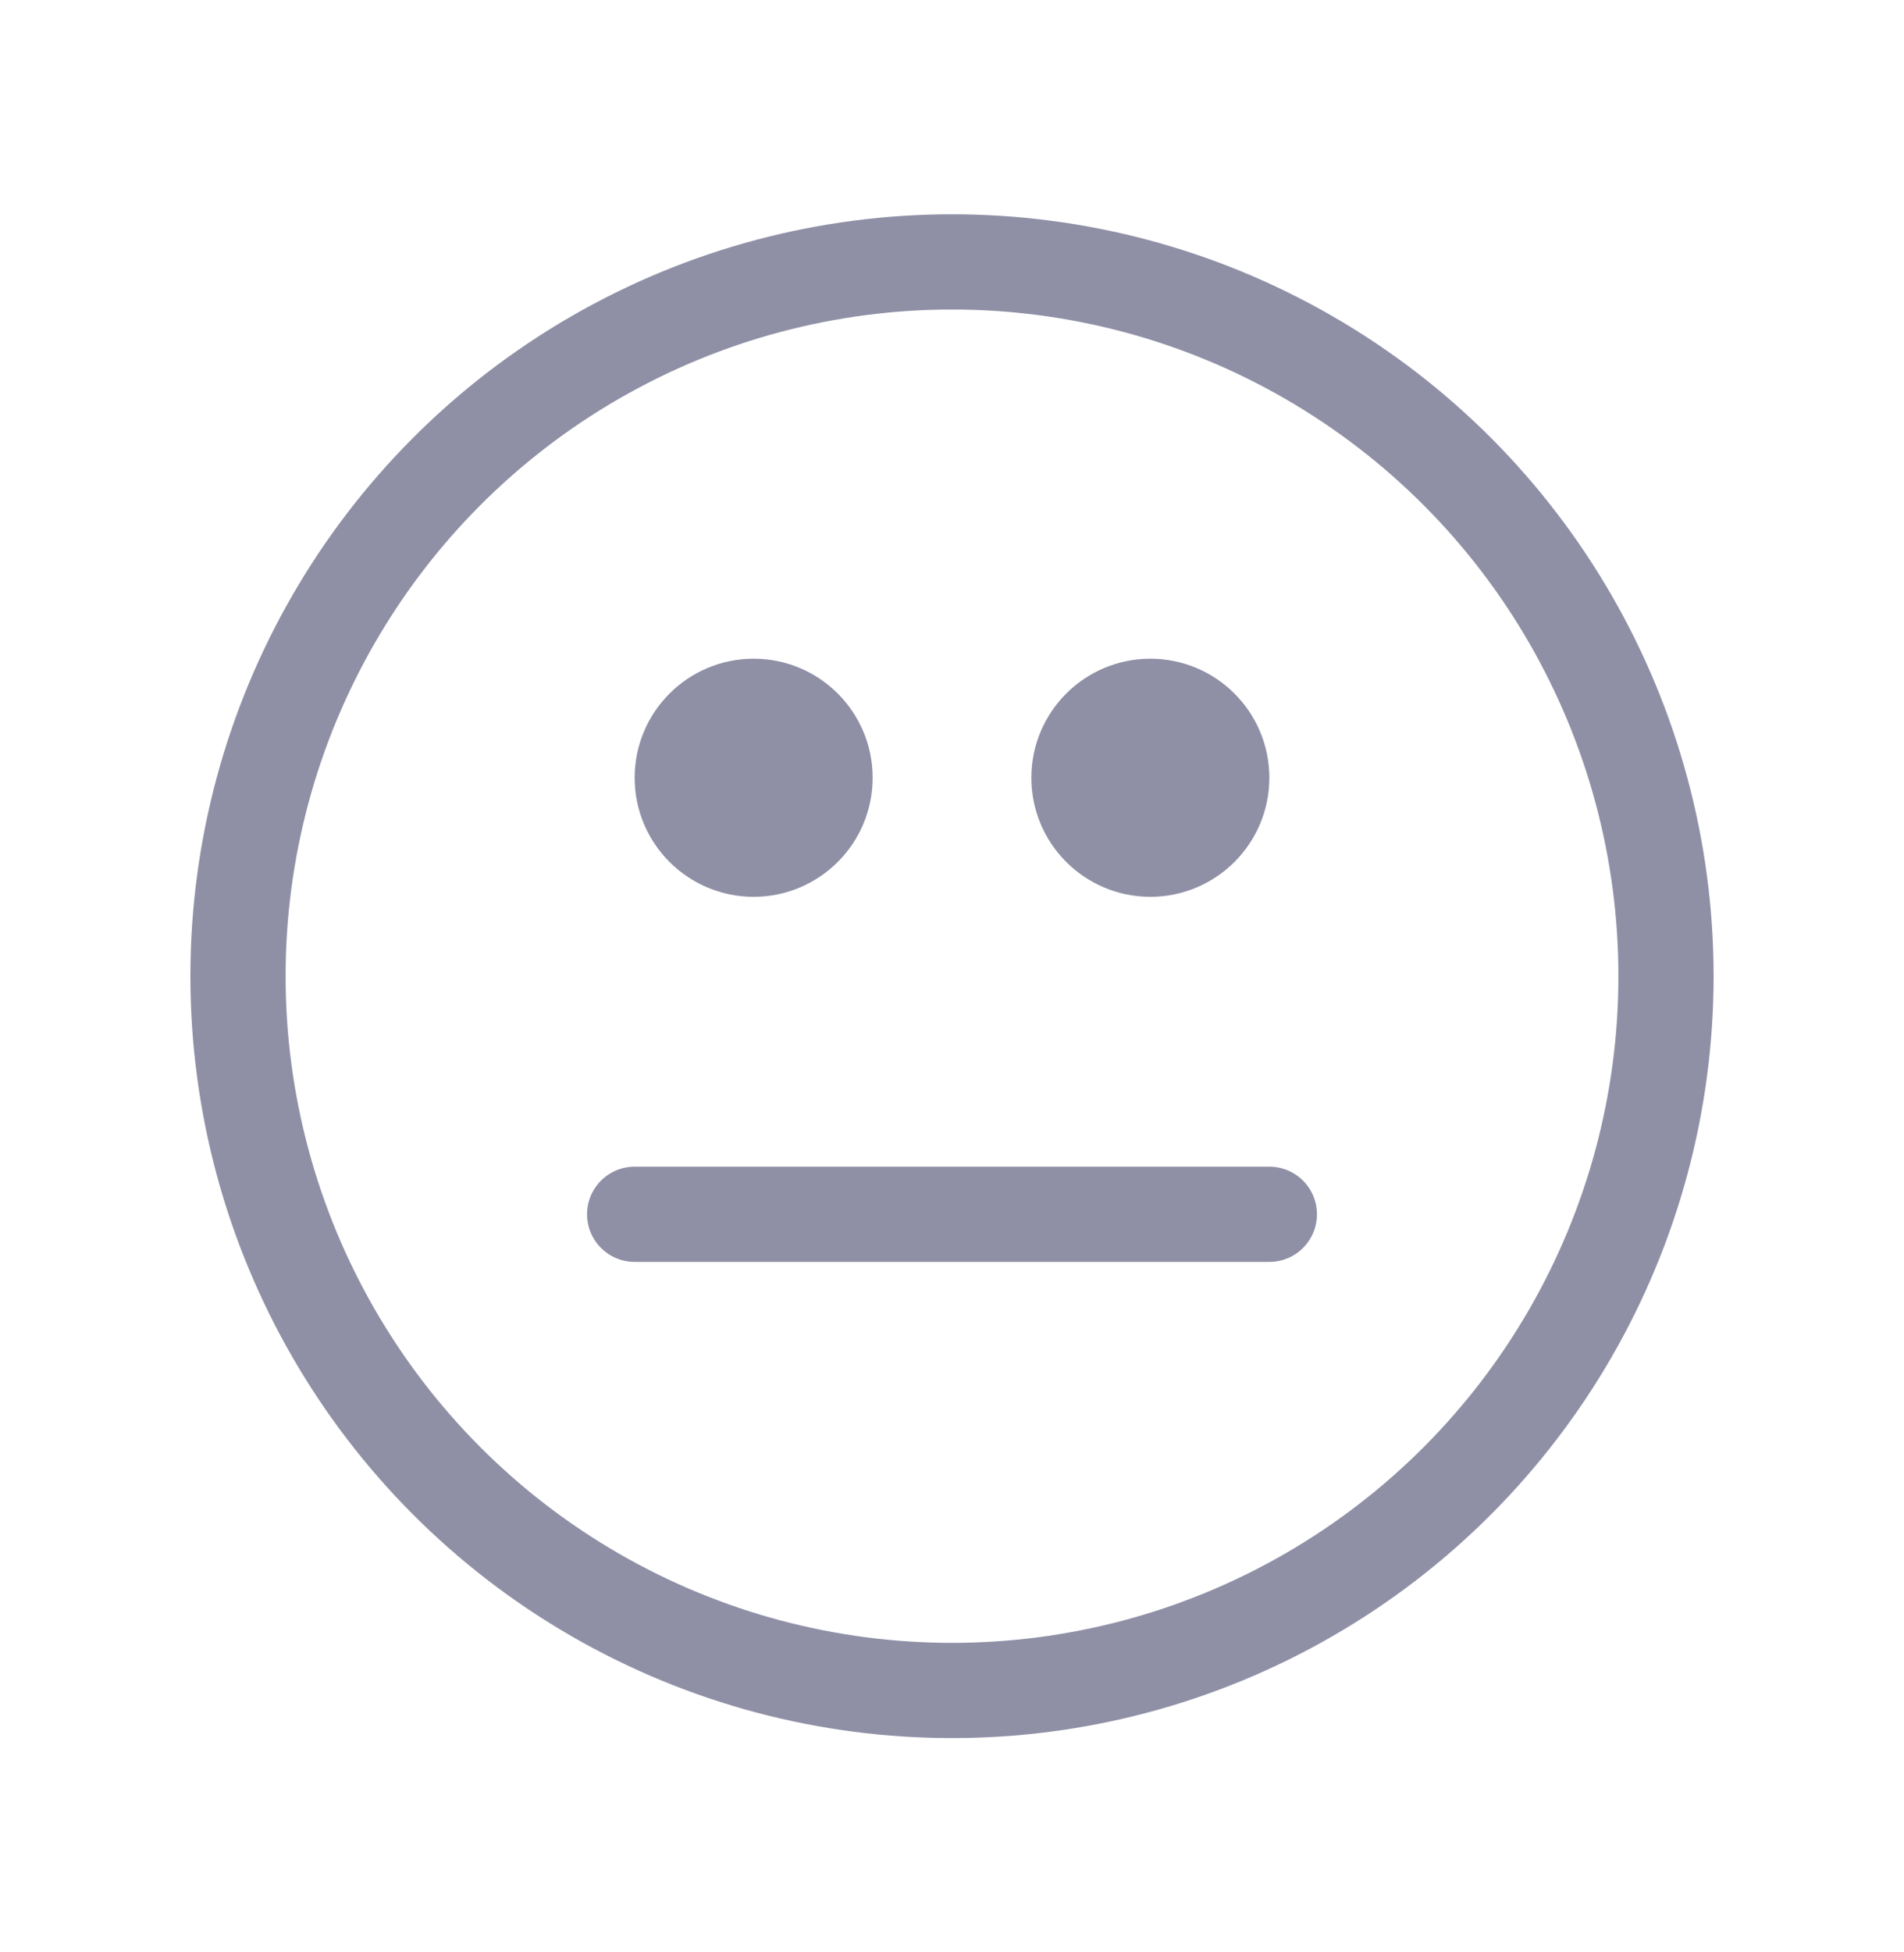 <svg width="40" height="41" viewBox="0 0 40 41" fill="none" xmlns="http://www.w3.org/2000/svg">
<circle cx="20" cy="20.5" r="15" stroke="#8F90A6" stroke-width="2" stroke-linecap="round" stroke-linejoin="round"/>
<circle cx="15.833" cy="16.333" r="2.5" fill="#8F90A6"/>
<ellipse cx="24.167" cy="16.333" rx="2.5" ry="2.5" fill="#8F90A6"/>
<path d="M13.333 25.5L26.667 25.5" stroke="#8F90A6" stroke-width="2" stroke-linecap="round" stroke-linejoin="round"/>
</svg>
